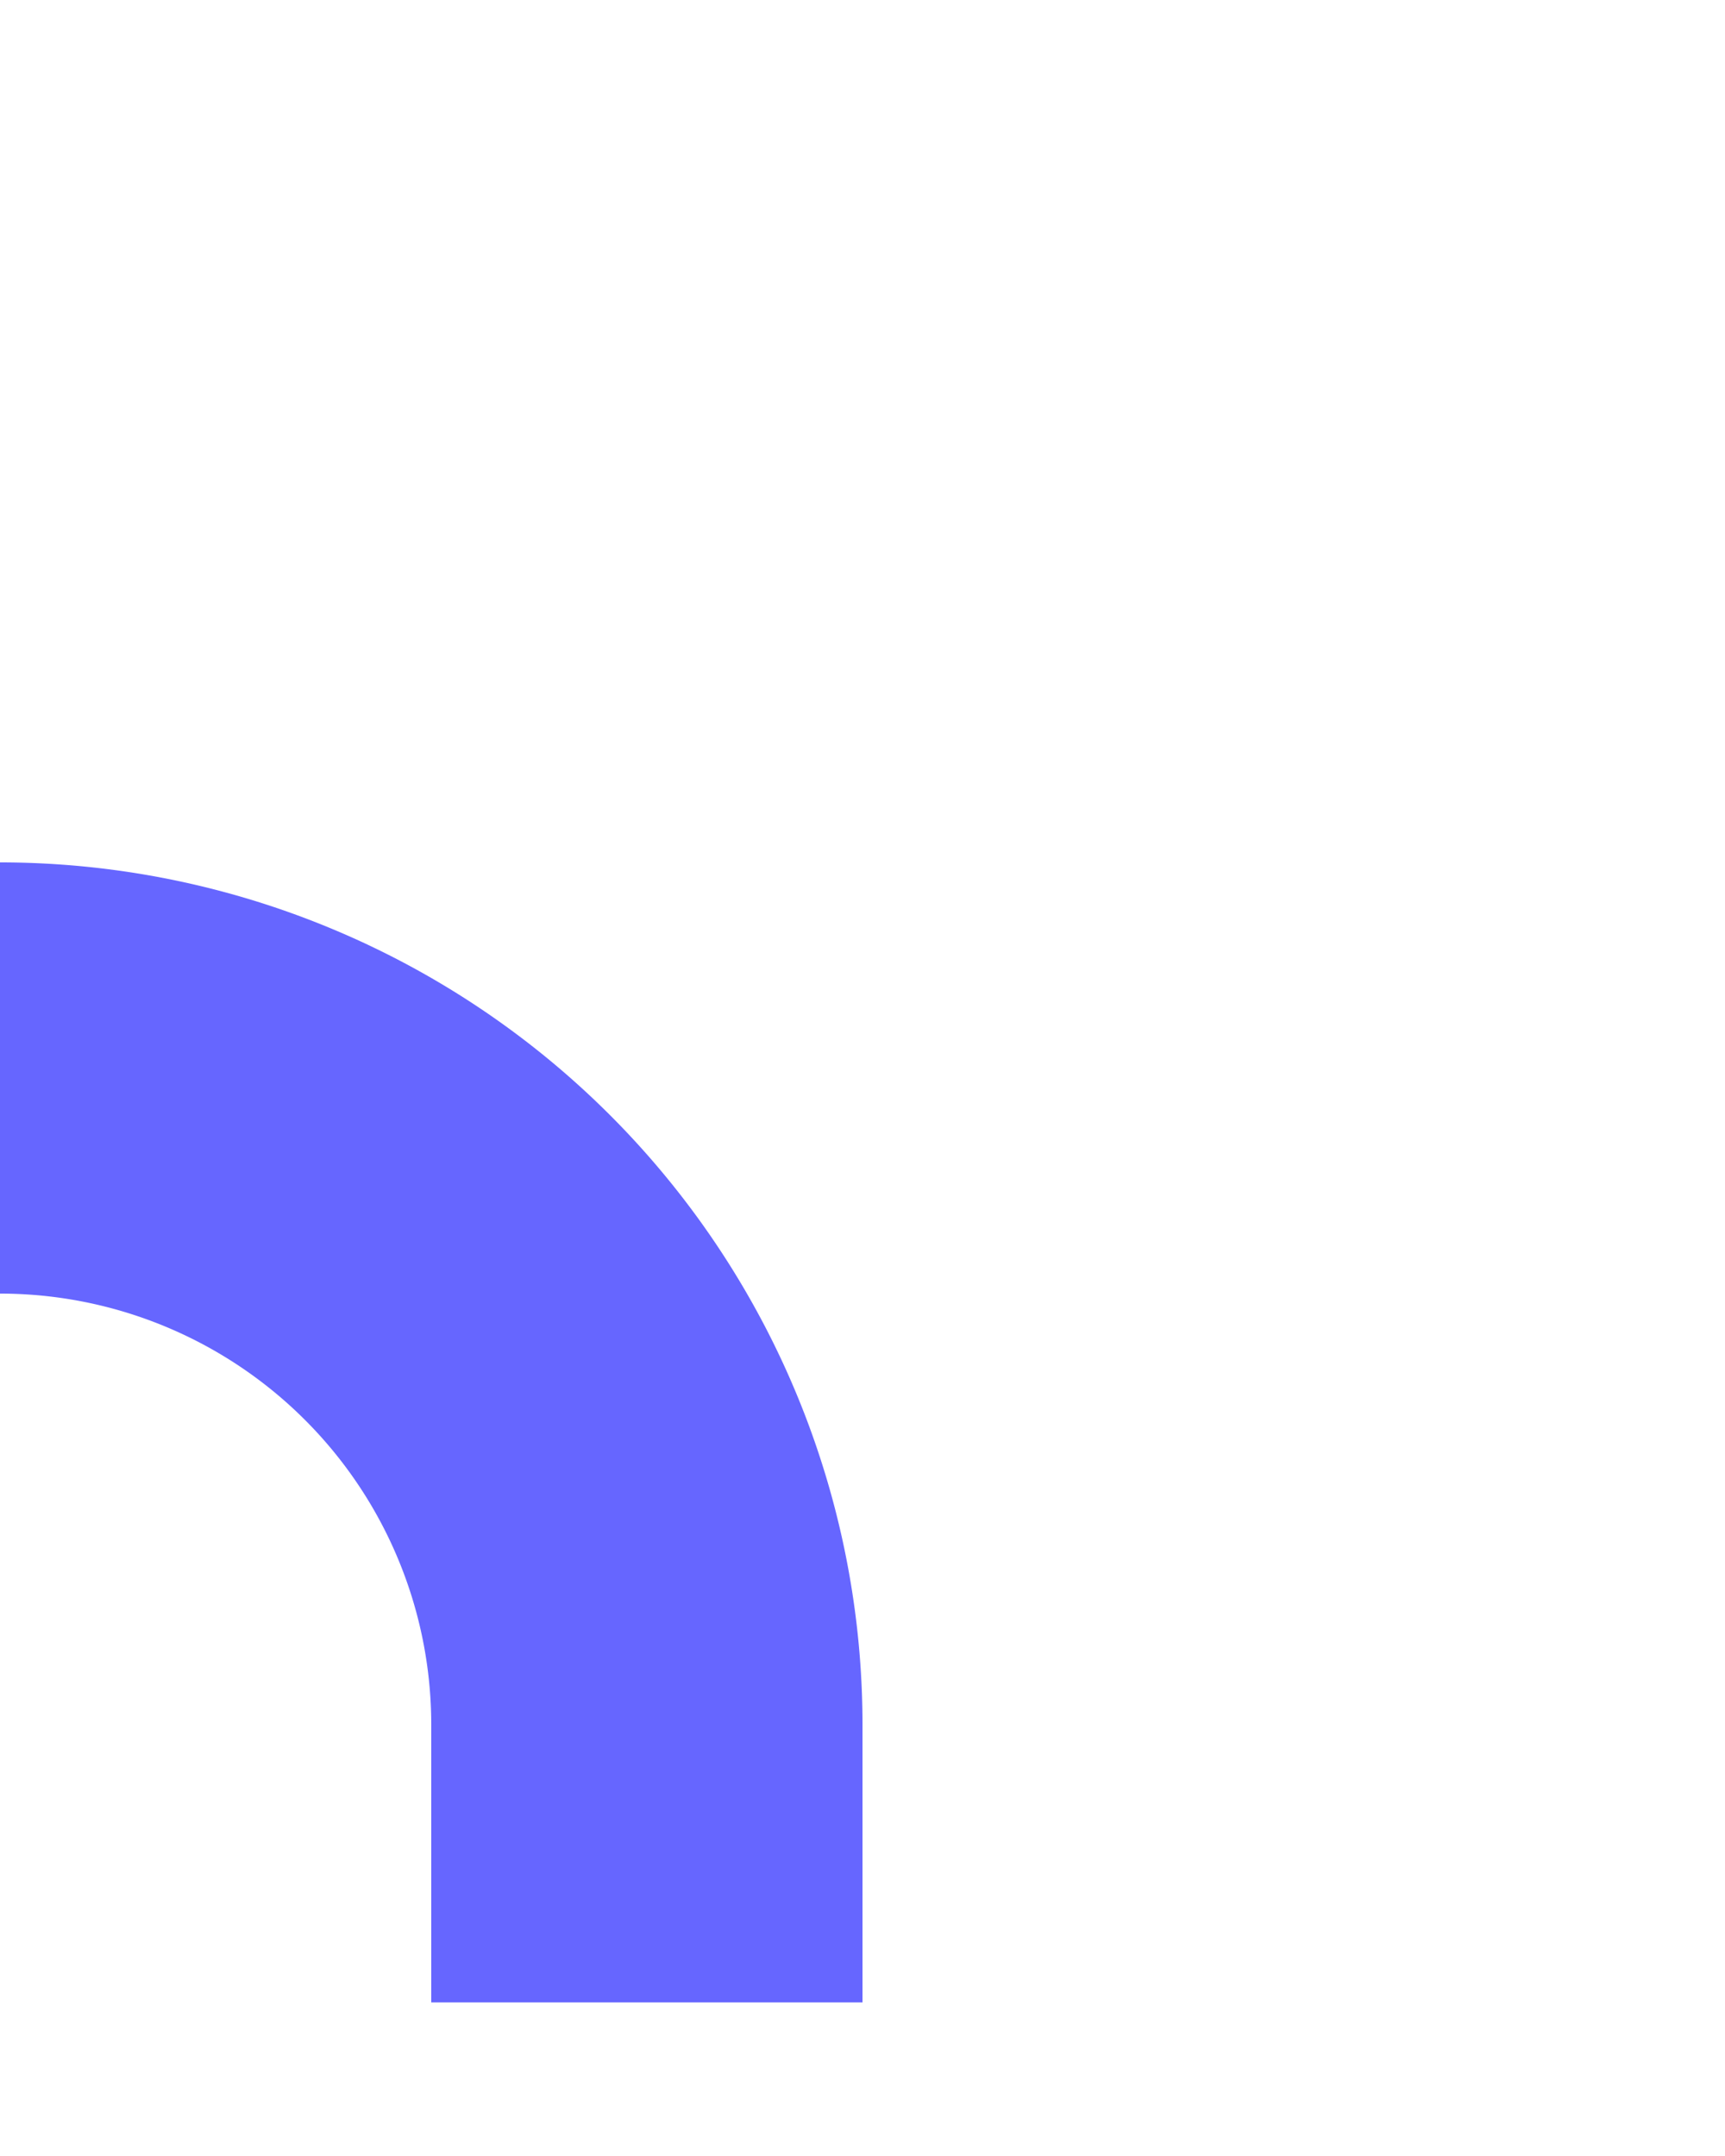 ﻿<?xml version="1.0" encoding="utf-8"?>
<svg version="1.1" xmlns:xlink="http://www.w3.org/1999/xlink" width="8px" height="10px" preserveAspectRatio="xMidYMin meet" viewBox="615 635  6 10" xmlns="http://www.w3.org/2000/svg">
  <defs>
    <mask fill="white" id="clip199">
      <path d="M 190 668  L 246 668  L 246 692  L 190 692  Z M 115 637  L 620 637  L 620 1040  L 115 1040  Z " fill-rule="evenodd" />
    </mask>
  </defs>
  <path d="M 614 640  A 3 3 0 0 1 617 643 L 617 675  A 5 5 0 0 1 612 680 L 130 680  A 5 5 0 0 0 125 685 L 125 1028  " stroke-width="2" stroke-dasharray="6,2" stroke="#6666ff" fill="none" mask="url(#clip199)" />
  <path d="M 129.293 1022.893  L 125 1027.186  L 120.707 1022.893  L 119.293 1024.307  L 124.293 1029.307  L 125 1030.014  L 125.707 1029.307  L 130.707 1024.307  L 129.293 1022.893  Z " fill-rule="nonzero" fill="#6666ff" stroke="none" mask="url(#clip199)" />
</svg>